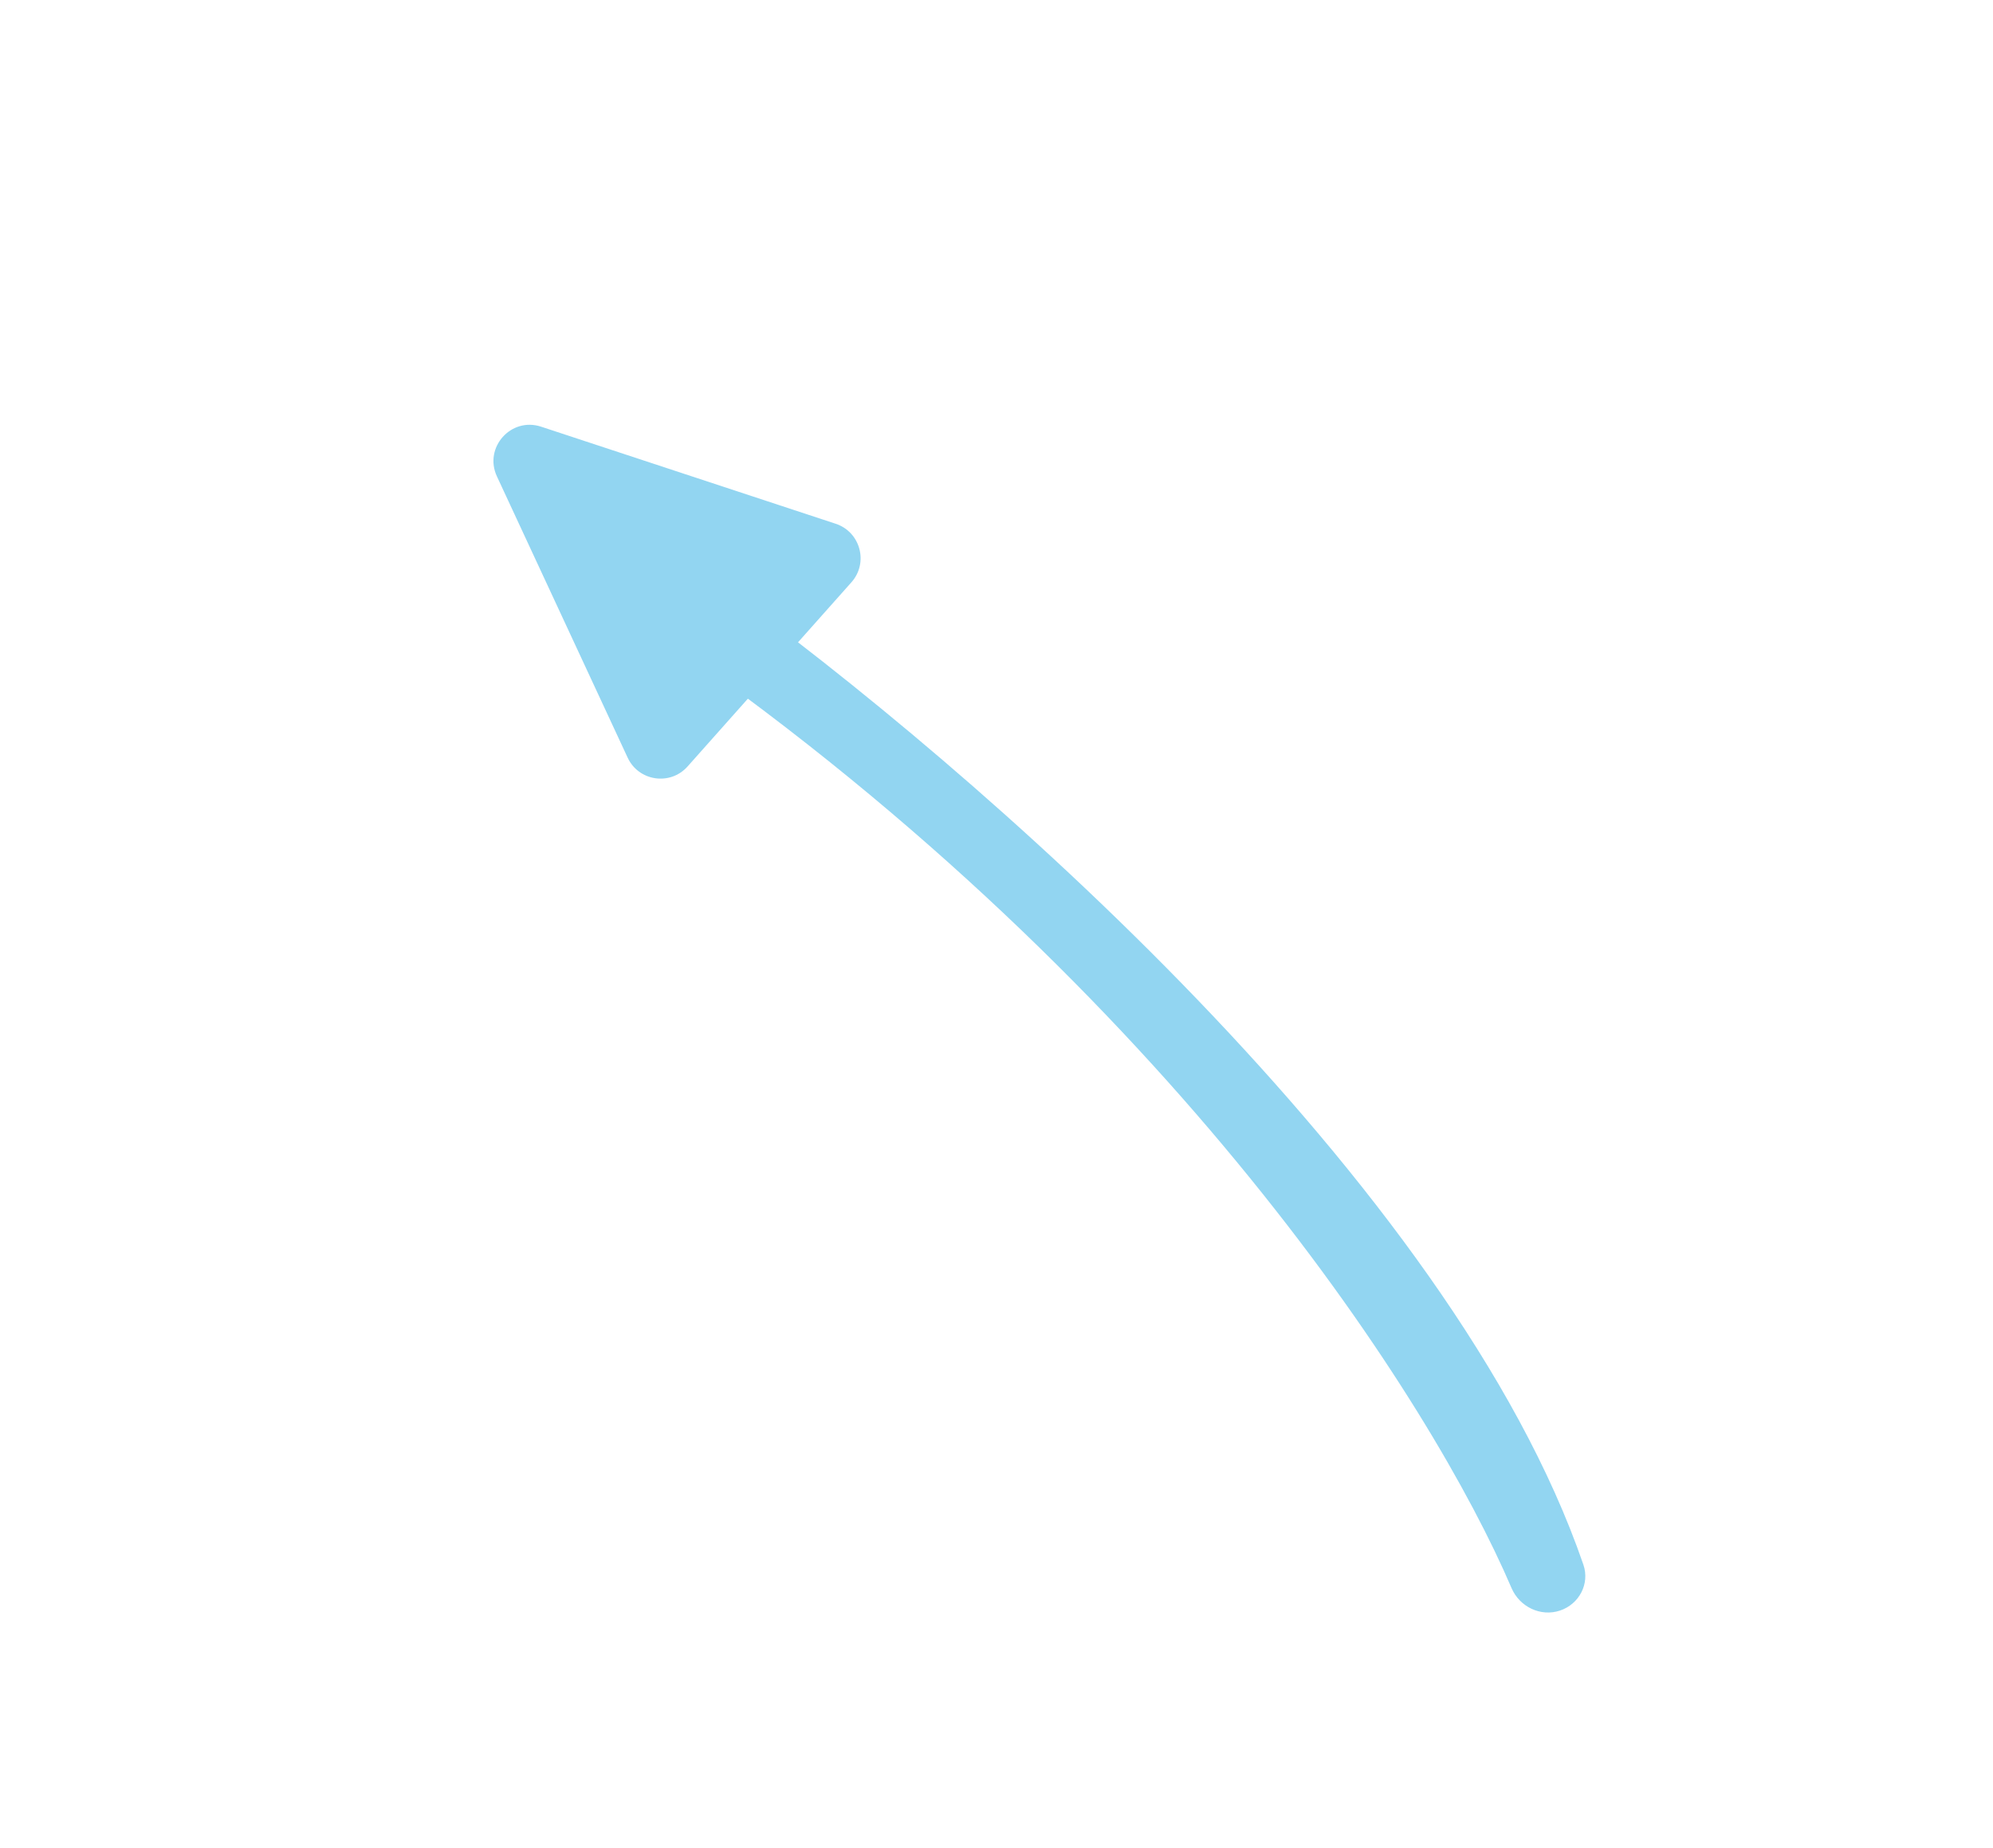 <svg width="110" height="102" viewBox="0 0 110 102" fill="none" xmlns="http://www.w3.org/2000/svg">
<g filter="url(#filter0_d_1550_10122)">
<path d="M37.19 35.607C64.715 54.844 79.073 77.469 83.424 87.641C83.868 88.68 85.029 89.246 86.101 88.888C87.159 88.535 87.755 87.41 87.392 86.355C80.141 65.28 53.772 42.348 39.576 32.104C38.59 31.393 37.223 31.685 36.582 32.718C35.982 33.684 36.257 34.955 37.19 35.607Z" fill="#92D5F1"/>
<path d="M29.866 23.549C28.203 23 26.688 24.703 27.426 26.291L34.642 41.815C35.249 43.12 36.994 43.377 37.95 42.301L46.993 32.136C47.949 31.061 47.491 29.358 46.125 28.907L29.866 23.549Z" fill="#92D5F1"/>
</g>
<defs>
<filter id="filter0_d_1550_10122" x="17.234" y="13.444" width="80.265" height="85.552" filterUnits="userSpaceOnUse" color-interpolation-filters="sRGB">
<feFlood flood-opacity="0" result="BackgroundImageFix"/>
<feColorMatrix in="SourceAlpha" type="matrix" values="0 0 0 0 0 0 0 0 0 0 0 0 0 0 0 0 0 0 127 0" result="hardAlpha"/>
<feOffset/>
<feGaussianBlur stdDeviation="5"/>
<feComposite in2="hardAlpha" operator="out"/>
<feColorMatrix type="matrix" values="0 0 0 0 0.573 0 0 0 0 0.835 0 0 0 0 0.945 0 0 0 1 0"/>
<feBlend mode="normal" in2="BackgroundImageFix" result="effect1_dropShadow_1550_10122"/>
<feBlend mode="normal" in="SourceGraphic" in2="effect1_dropShadow_1550_10122" result="shape"/>
</filter>
</defs>
</svg>
